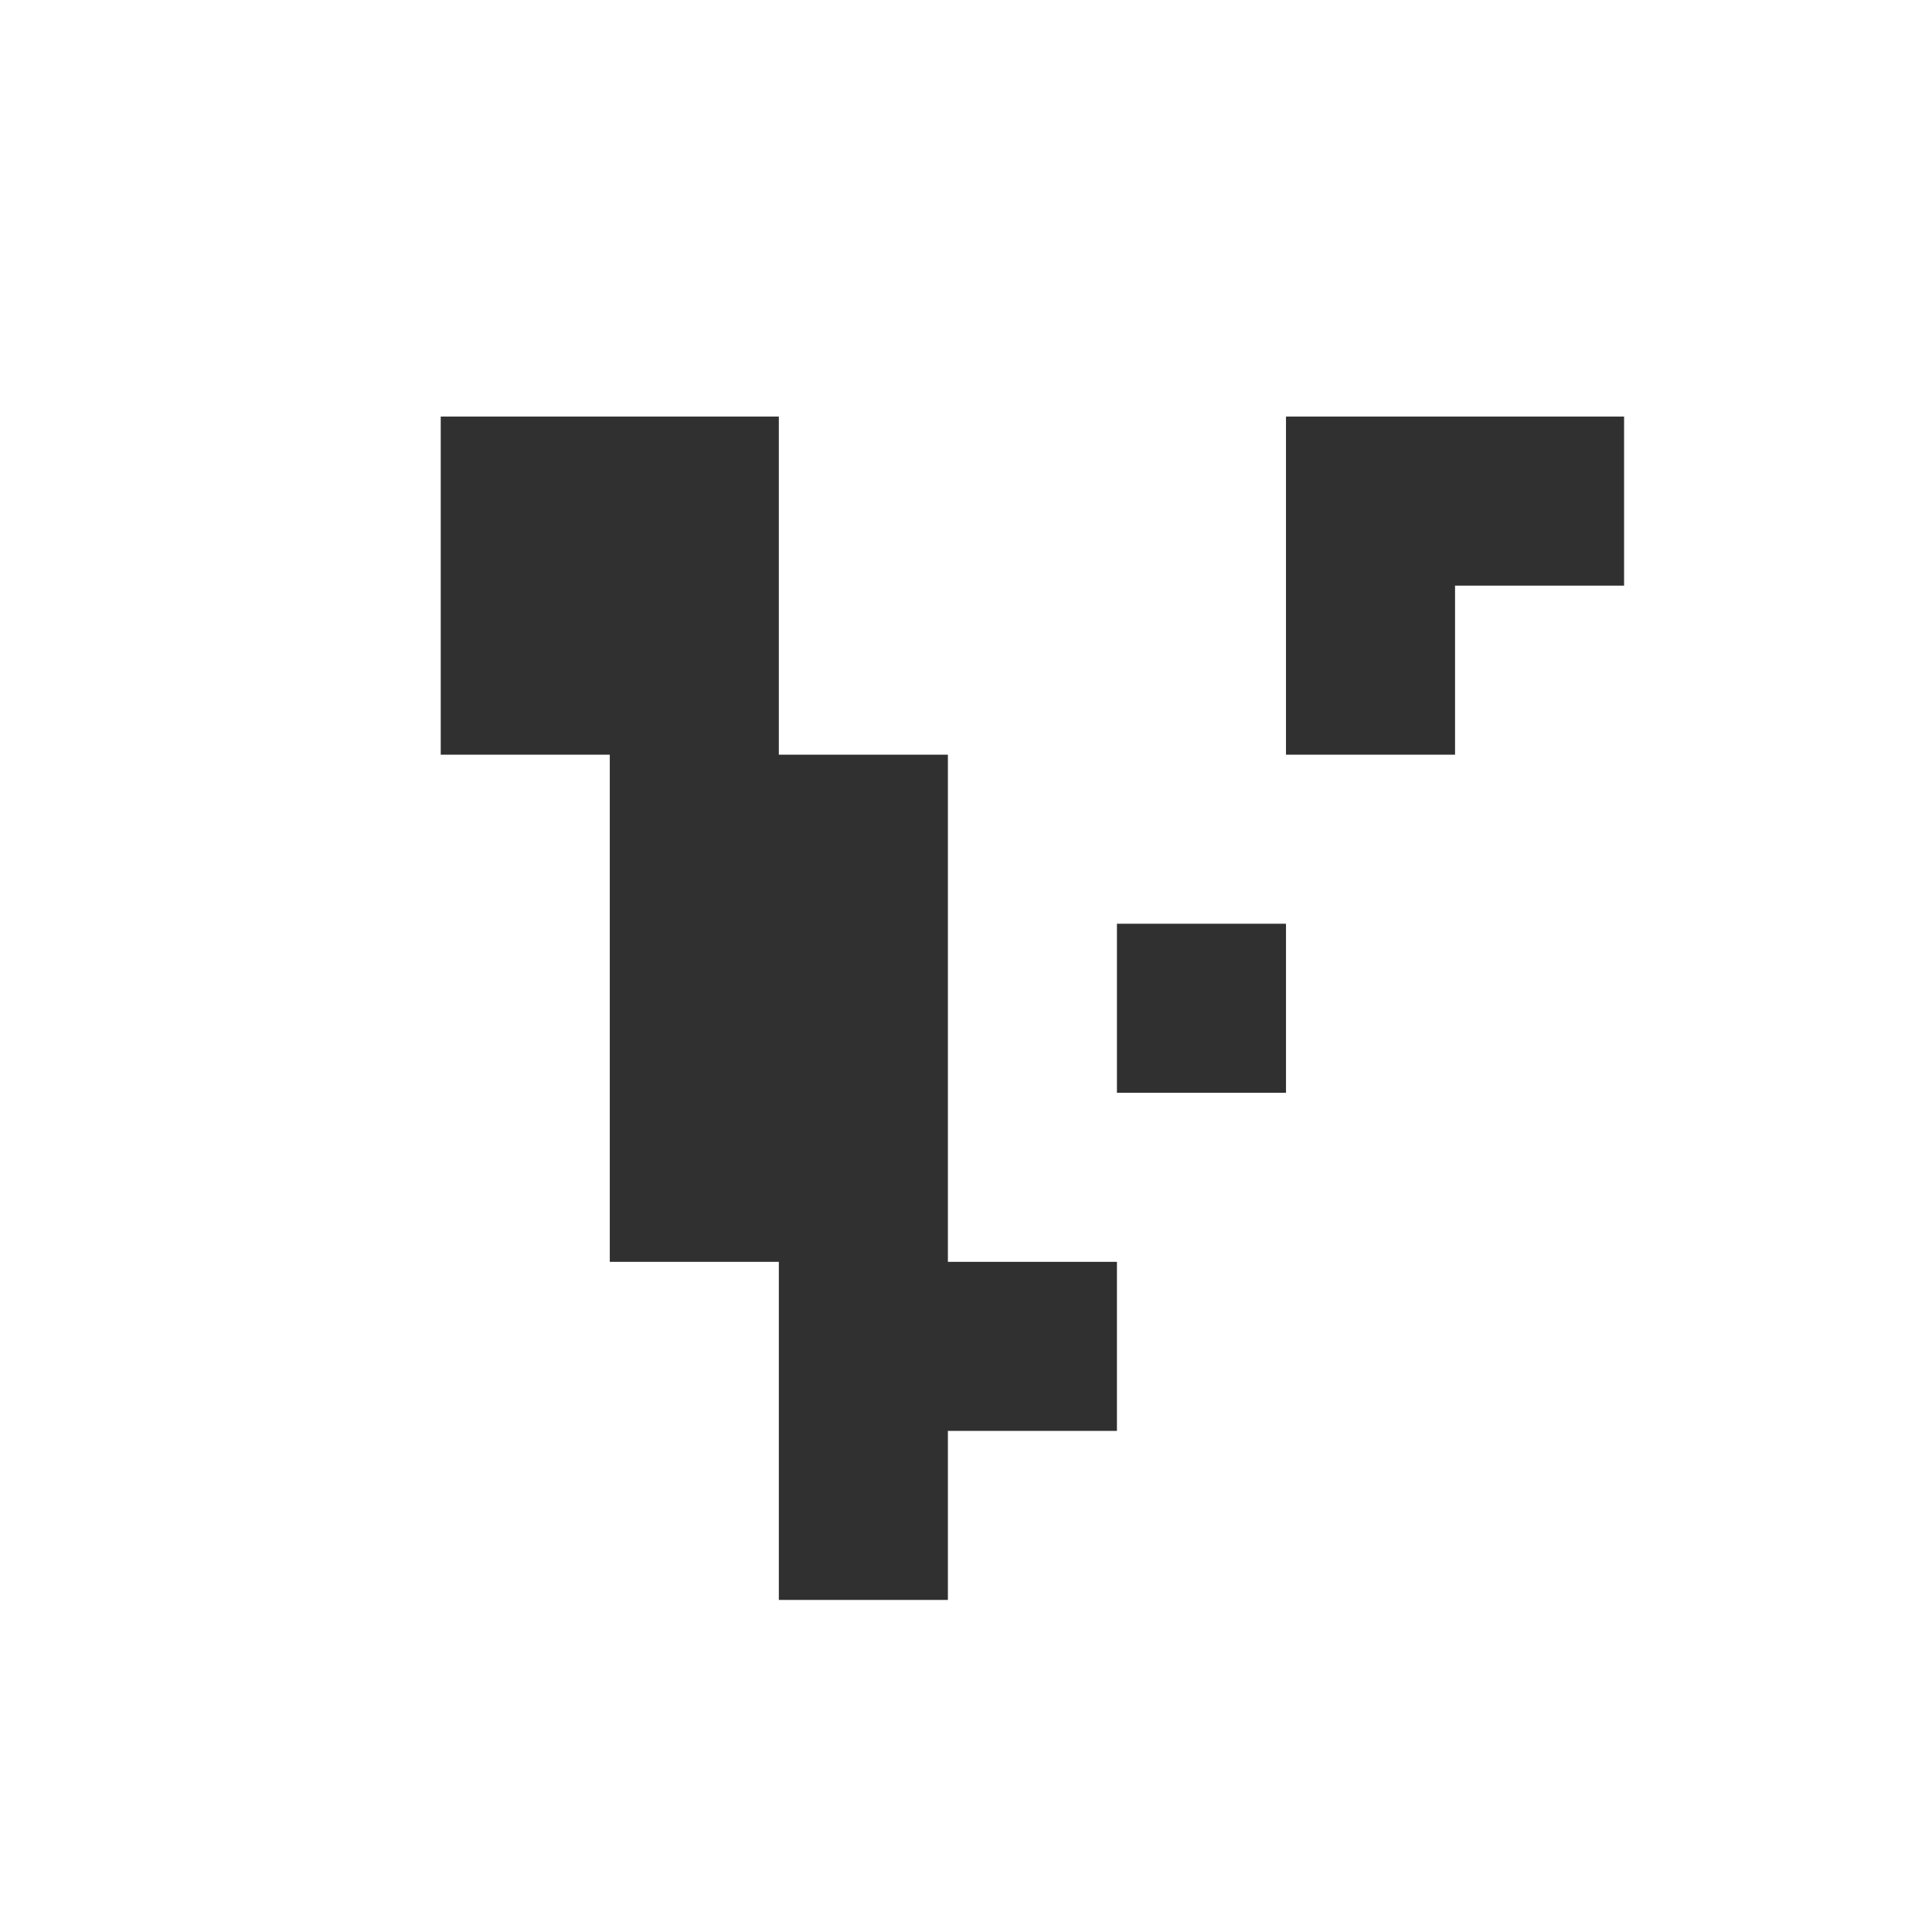 <svg width="64" height="64" viewBox="0 0 64 64" fill="none" xmlns="http://www.w3.org/2000/svg">
<path d="M31.4 47.4V53H25.8V41.8H20.2V25H14.6V13.8H25.8V25H31.4V41.8H37V47.4H31.4ZM48.2 25H42.6V13.8H53.8V19.4H48.2V25ZM42.6 30.6V36.2H37V30.6H42.6Z" fill="#303030"/>
</svg>
